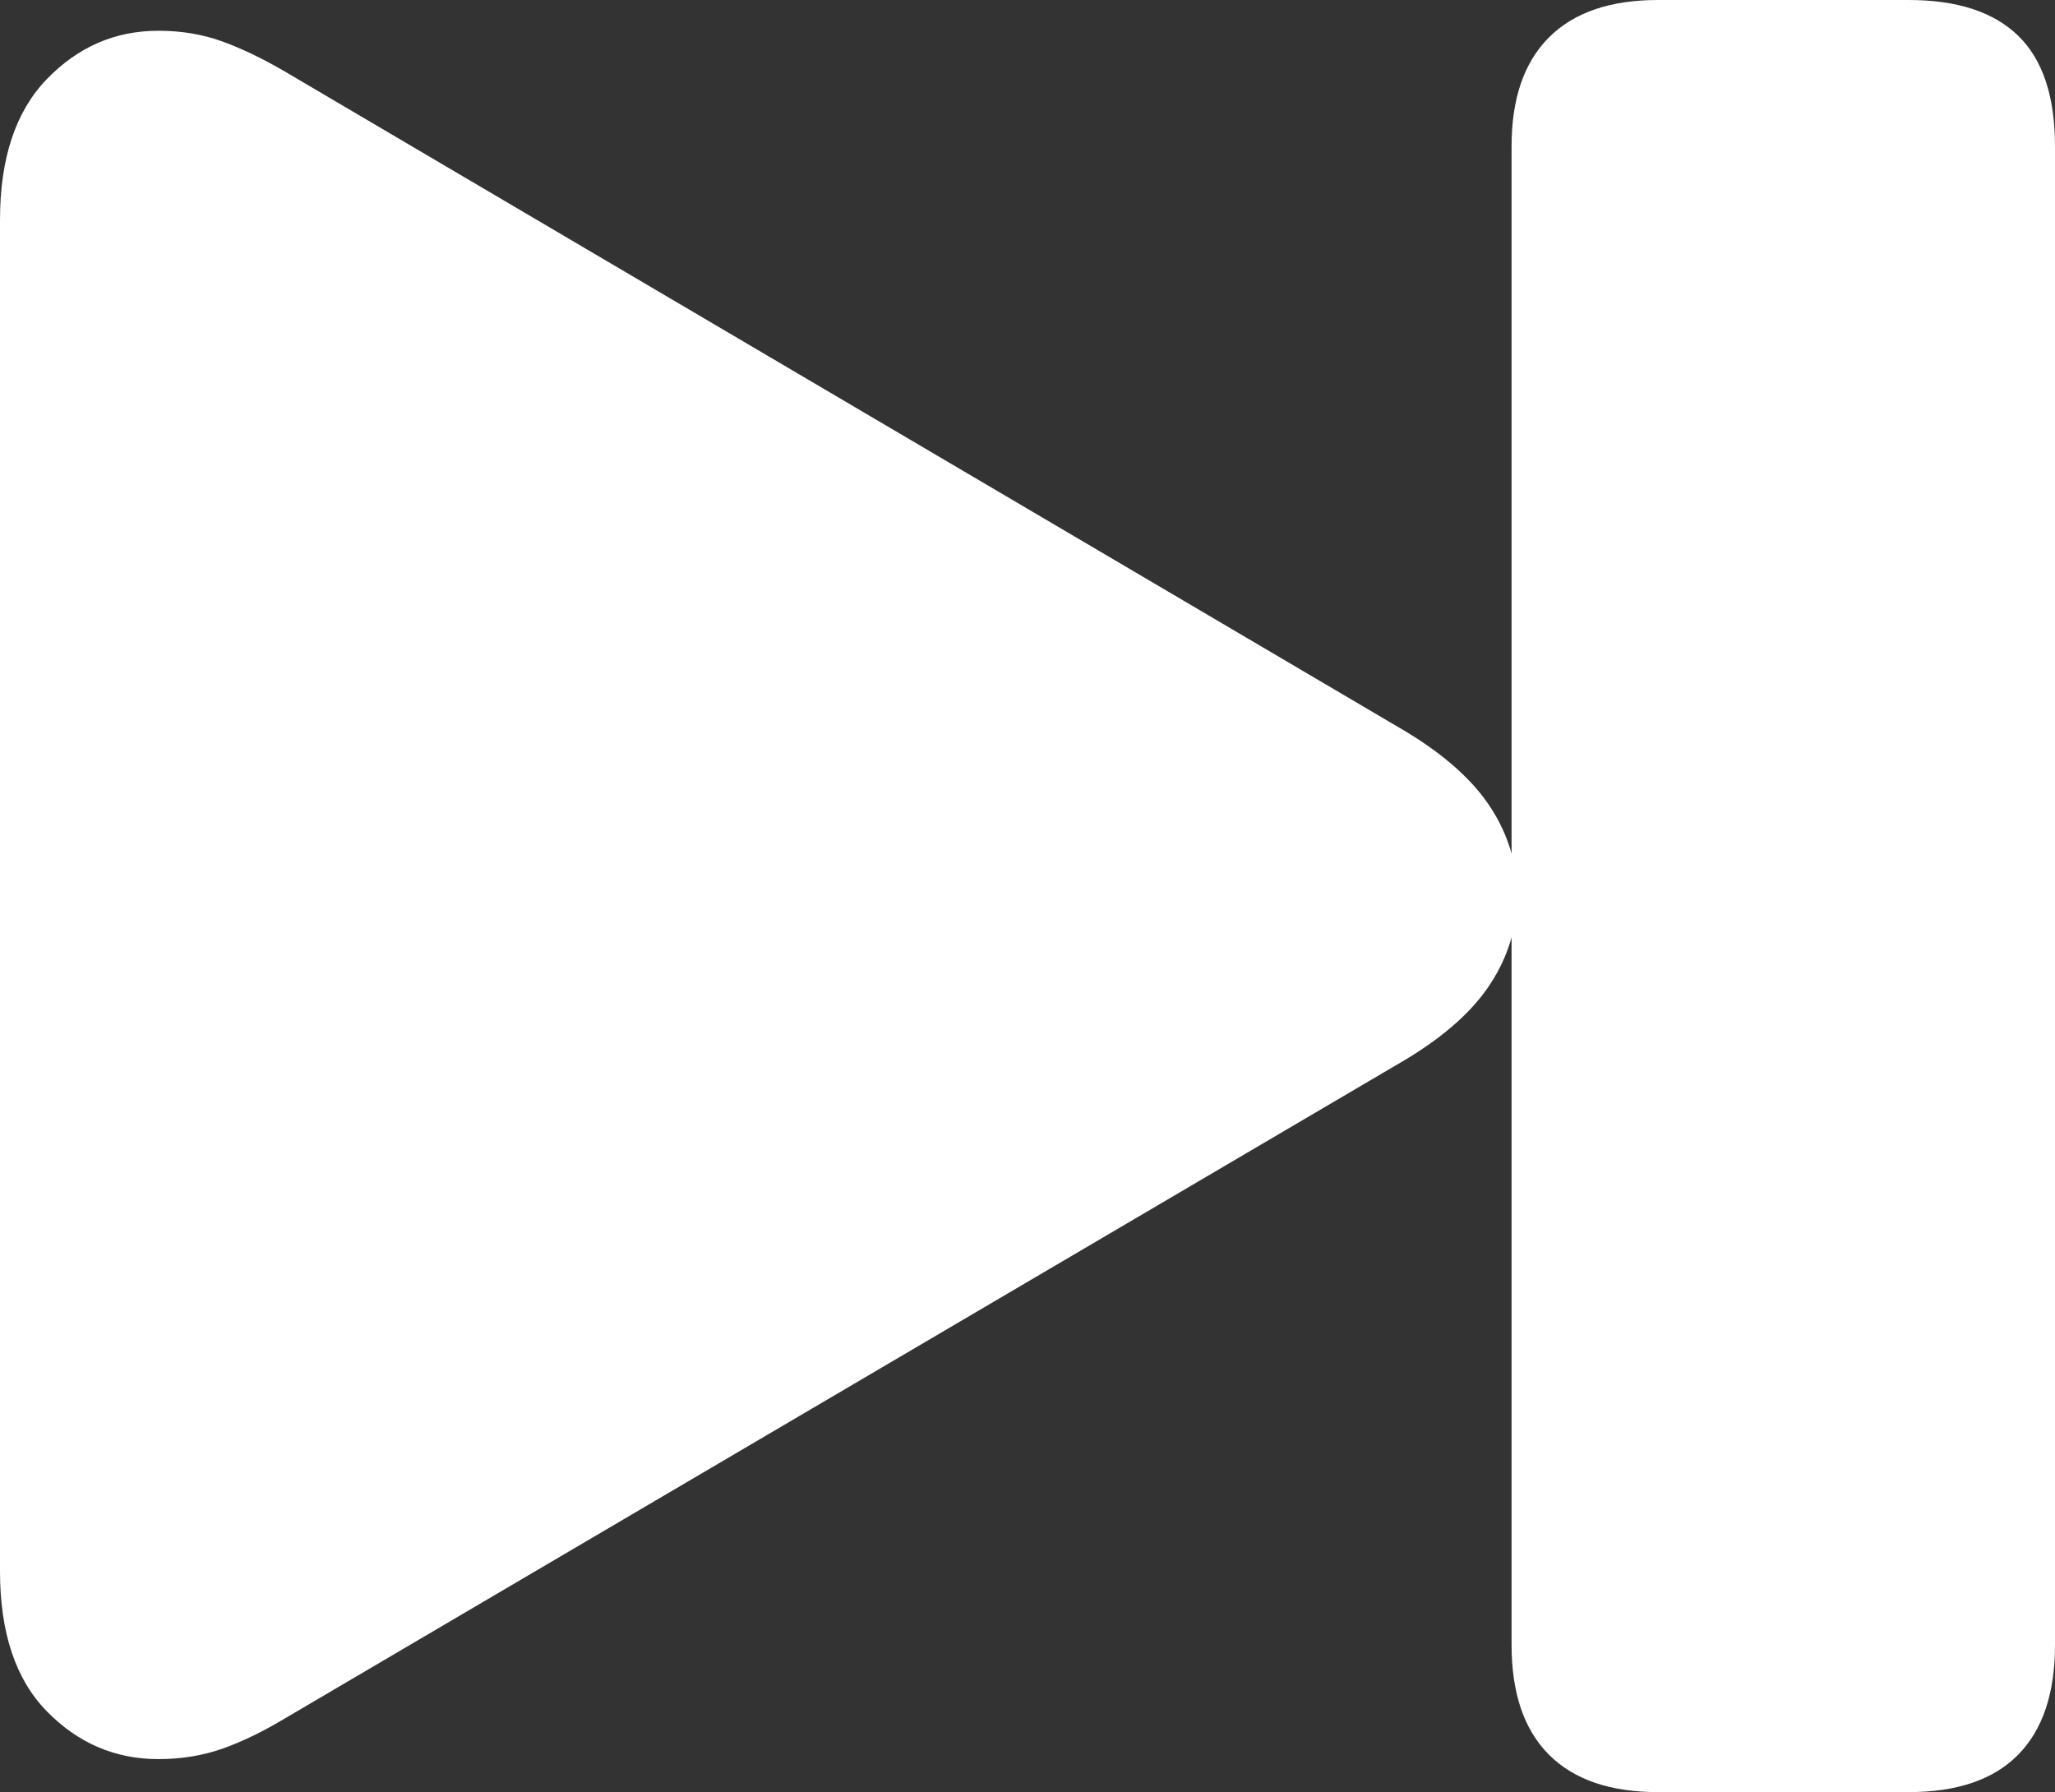 <?xml version="1.0" encoding="UTF-8"?>
<!--Generator: Apple Native CoreSVG 175.5-->
<!DOCTYPE svg
PUBLIC "-//W3C//DTD SVG 1.1//EN"
       "http://www.w3.org/Graphics/SVG/1.1/DTD/svg11.dtd">
<svg version="1.1" xmlns="http://www.w3.org/2000/svg" xmlns:xlink="http://www.w3.org/1999/xlink" width="18.242" height="15.908">
 <rect width="100%" height="100%" fill="#333333" stroke="none"/>
 <g>
  <rect height="15.908" opacity="0" width="18.242" x="0" y="0"/>
  <path d="M14.717 15.908L16.943 15.908Q17.588 15.908 17.915 15.576Q18.242 15.244 18.242 14.6L18.242 1.299Q18.242 0.635 17.915 0.317Q17.588 0 16.943 0L14.717 0Q14.082 0 13.75 0.332Q13.418 0.664 13.418 1.299L13.418 14.6Q13.418 15.244 13.75 15.576Q14.082 15.908 14.717 15.908ZM1.406 15.615Q1.709 15.615 1.973 15.523Q2.236 15.43 2.529 15.254L12.48 9.404Q12.998 9.092 13.232 8.73Q13.467 8.369 13.467 7.949Q13.467 7.529 13.232 7.168Q12.998 6.807 12.48 6.494L2.529 0.635Q2.227 0.459 1.968 0.366Q1.709 0.273 1.406 0.273Q0.83 0.273 0.415 0.703Q0 1.133 0 1.953L0 13.945Q0 14.766 0.415 15.19Q0.83 15.615 1.406 15.615Z" fill="#ffffff"/>
 </g>
</svg>
